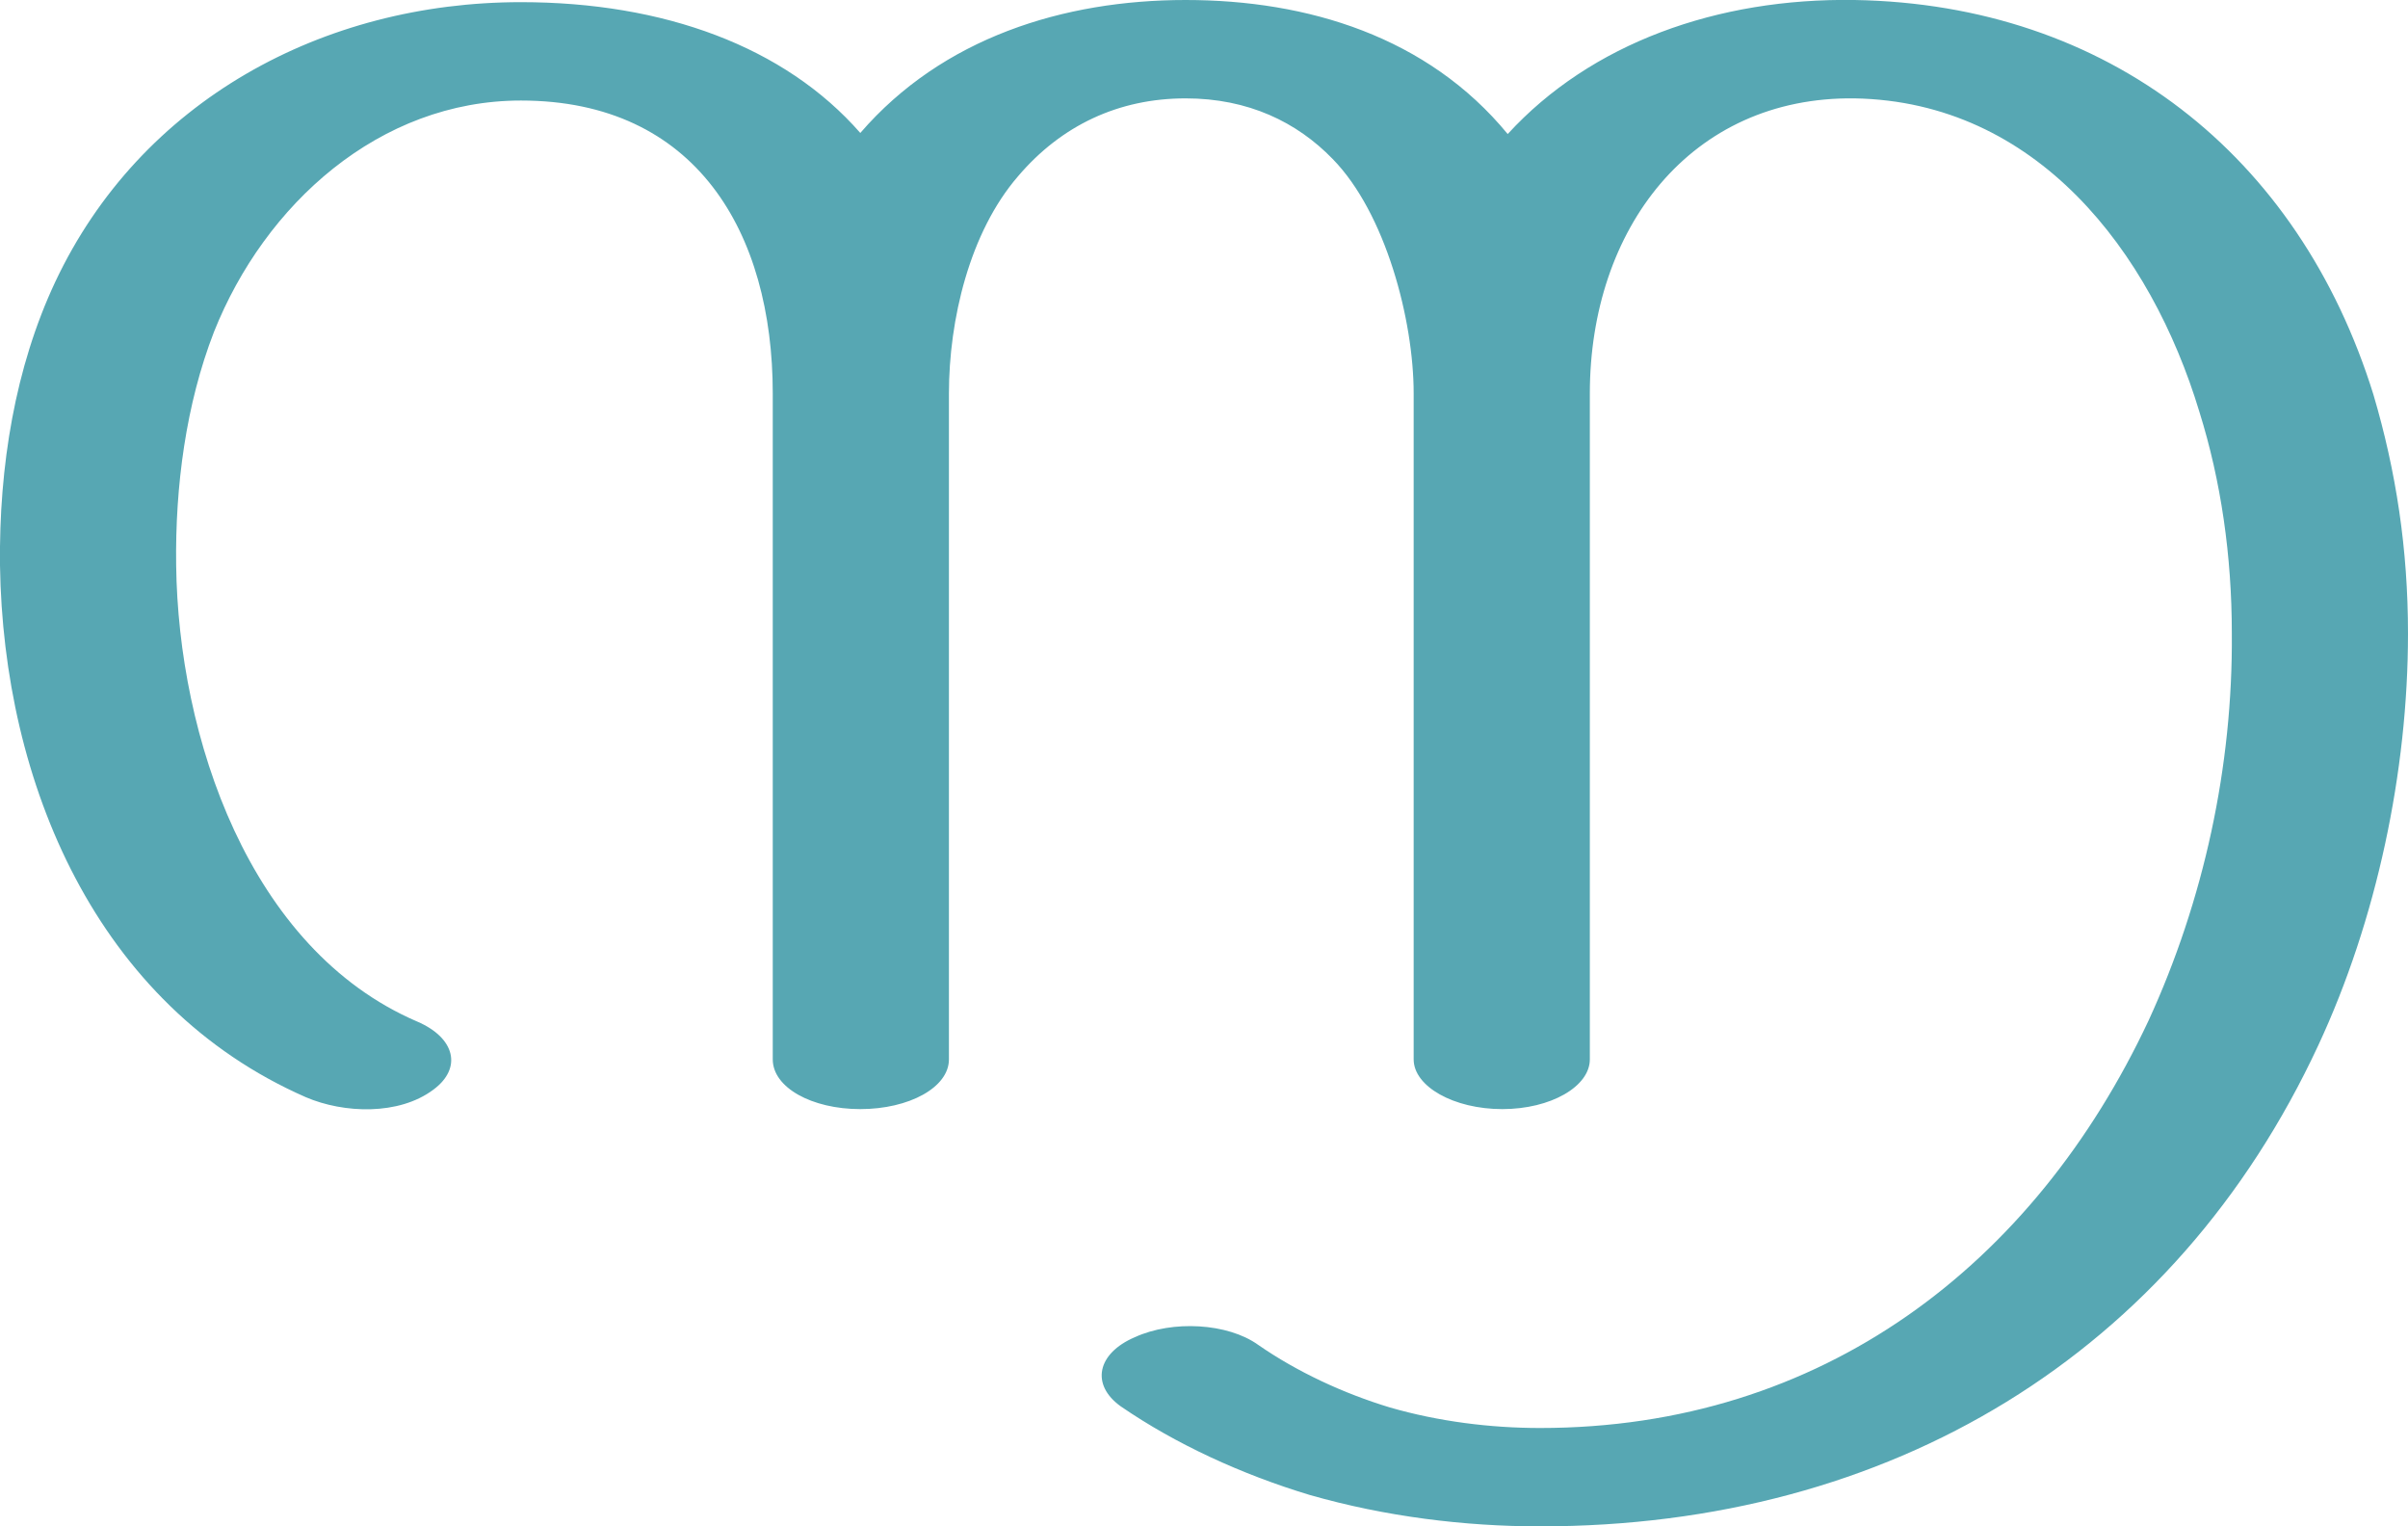 <?xml version="1.0" encoding="UTF-8"?>
<!DOCTYPE svg PUBLIC "-//W3C//DTD SVG 1.1//EN" "http://www.w3.org/Graphics/SVG/1.1/DTD/svg11.dtd">
<!-- Creator: CorelDRAW X8 -->
<svg xmlns="http://www.w3.org/2000/svg" xml:space="preserve" width="2228px" height="1412px" version="1.1" style="shape-rendering:geometricPrecision; text-rendering:geometricPrecision; image-rendering:optimizeQuality; fill-rule:evenodd; clip-rule:evenodd"
viewBox="0 0 2228 1412"
 xmlns:xlink="http://www.w3.org/1999/xlink">
 <defs>
  <style type="text/css">
   <![CDATA[
    .fil0 {fill:#57A7B3;fill-rule:nonzero}
   ]]>
  </style>
 </defs>
 <g id="Layer_x0020_1">
  <path class="fil0" d="M386 945c35,15 42,43 15,63 -32,24 -83,22 -118,7 -194,-85 -280,-291 -283,-492 -1,-92 14,-183 51,-262 79,-168 248,-259 431,-259 132,0 244,41 314,121 76,-88 188,-123 301,-123 113,0 224,34 298,124 77,-84 194,-126 321,-124 234,4 411,143 480,365 21,71 32,143 32,221 0,128 -29,265 -83,381 -133,286 -396,445 -720,445 -70,0 -143,-9 -213,-29 -63,-19 -124,-47 -175,-82 -28,-20 -22,-49 13,-64 35,-16 86,-13 114,7 36,25 79,45 122,58 45,13 93,19 139,19 261,0 457,-151 563,-377 51,-111 78,-235 77,-358 0,-72 -10,-141 -30,-205 -45,-149 -151,-287 -319,-290 -152,-2 -245,121 -245,273l0 616c0,25 -36,46 -81,46 -45,0 -82,-21 -82,-46l0 -616c0,-68 -26,-167 -75,-217 -33,-34 -78,-56 -136,-56 -62,0 -115,25 -155,72 -45,52 -64,133 -64,201l0 616c0,26 -37,46 -82,46 -45,0 -81,-20 -81,-46l0 -616c0,-149 -71,-271 -233,-271 -131,0 -237,96 -284,214 -26,67 -36,143 -35,216 2,158 67,355 223,422z"/>
 </g>
</svg>
